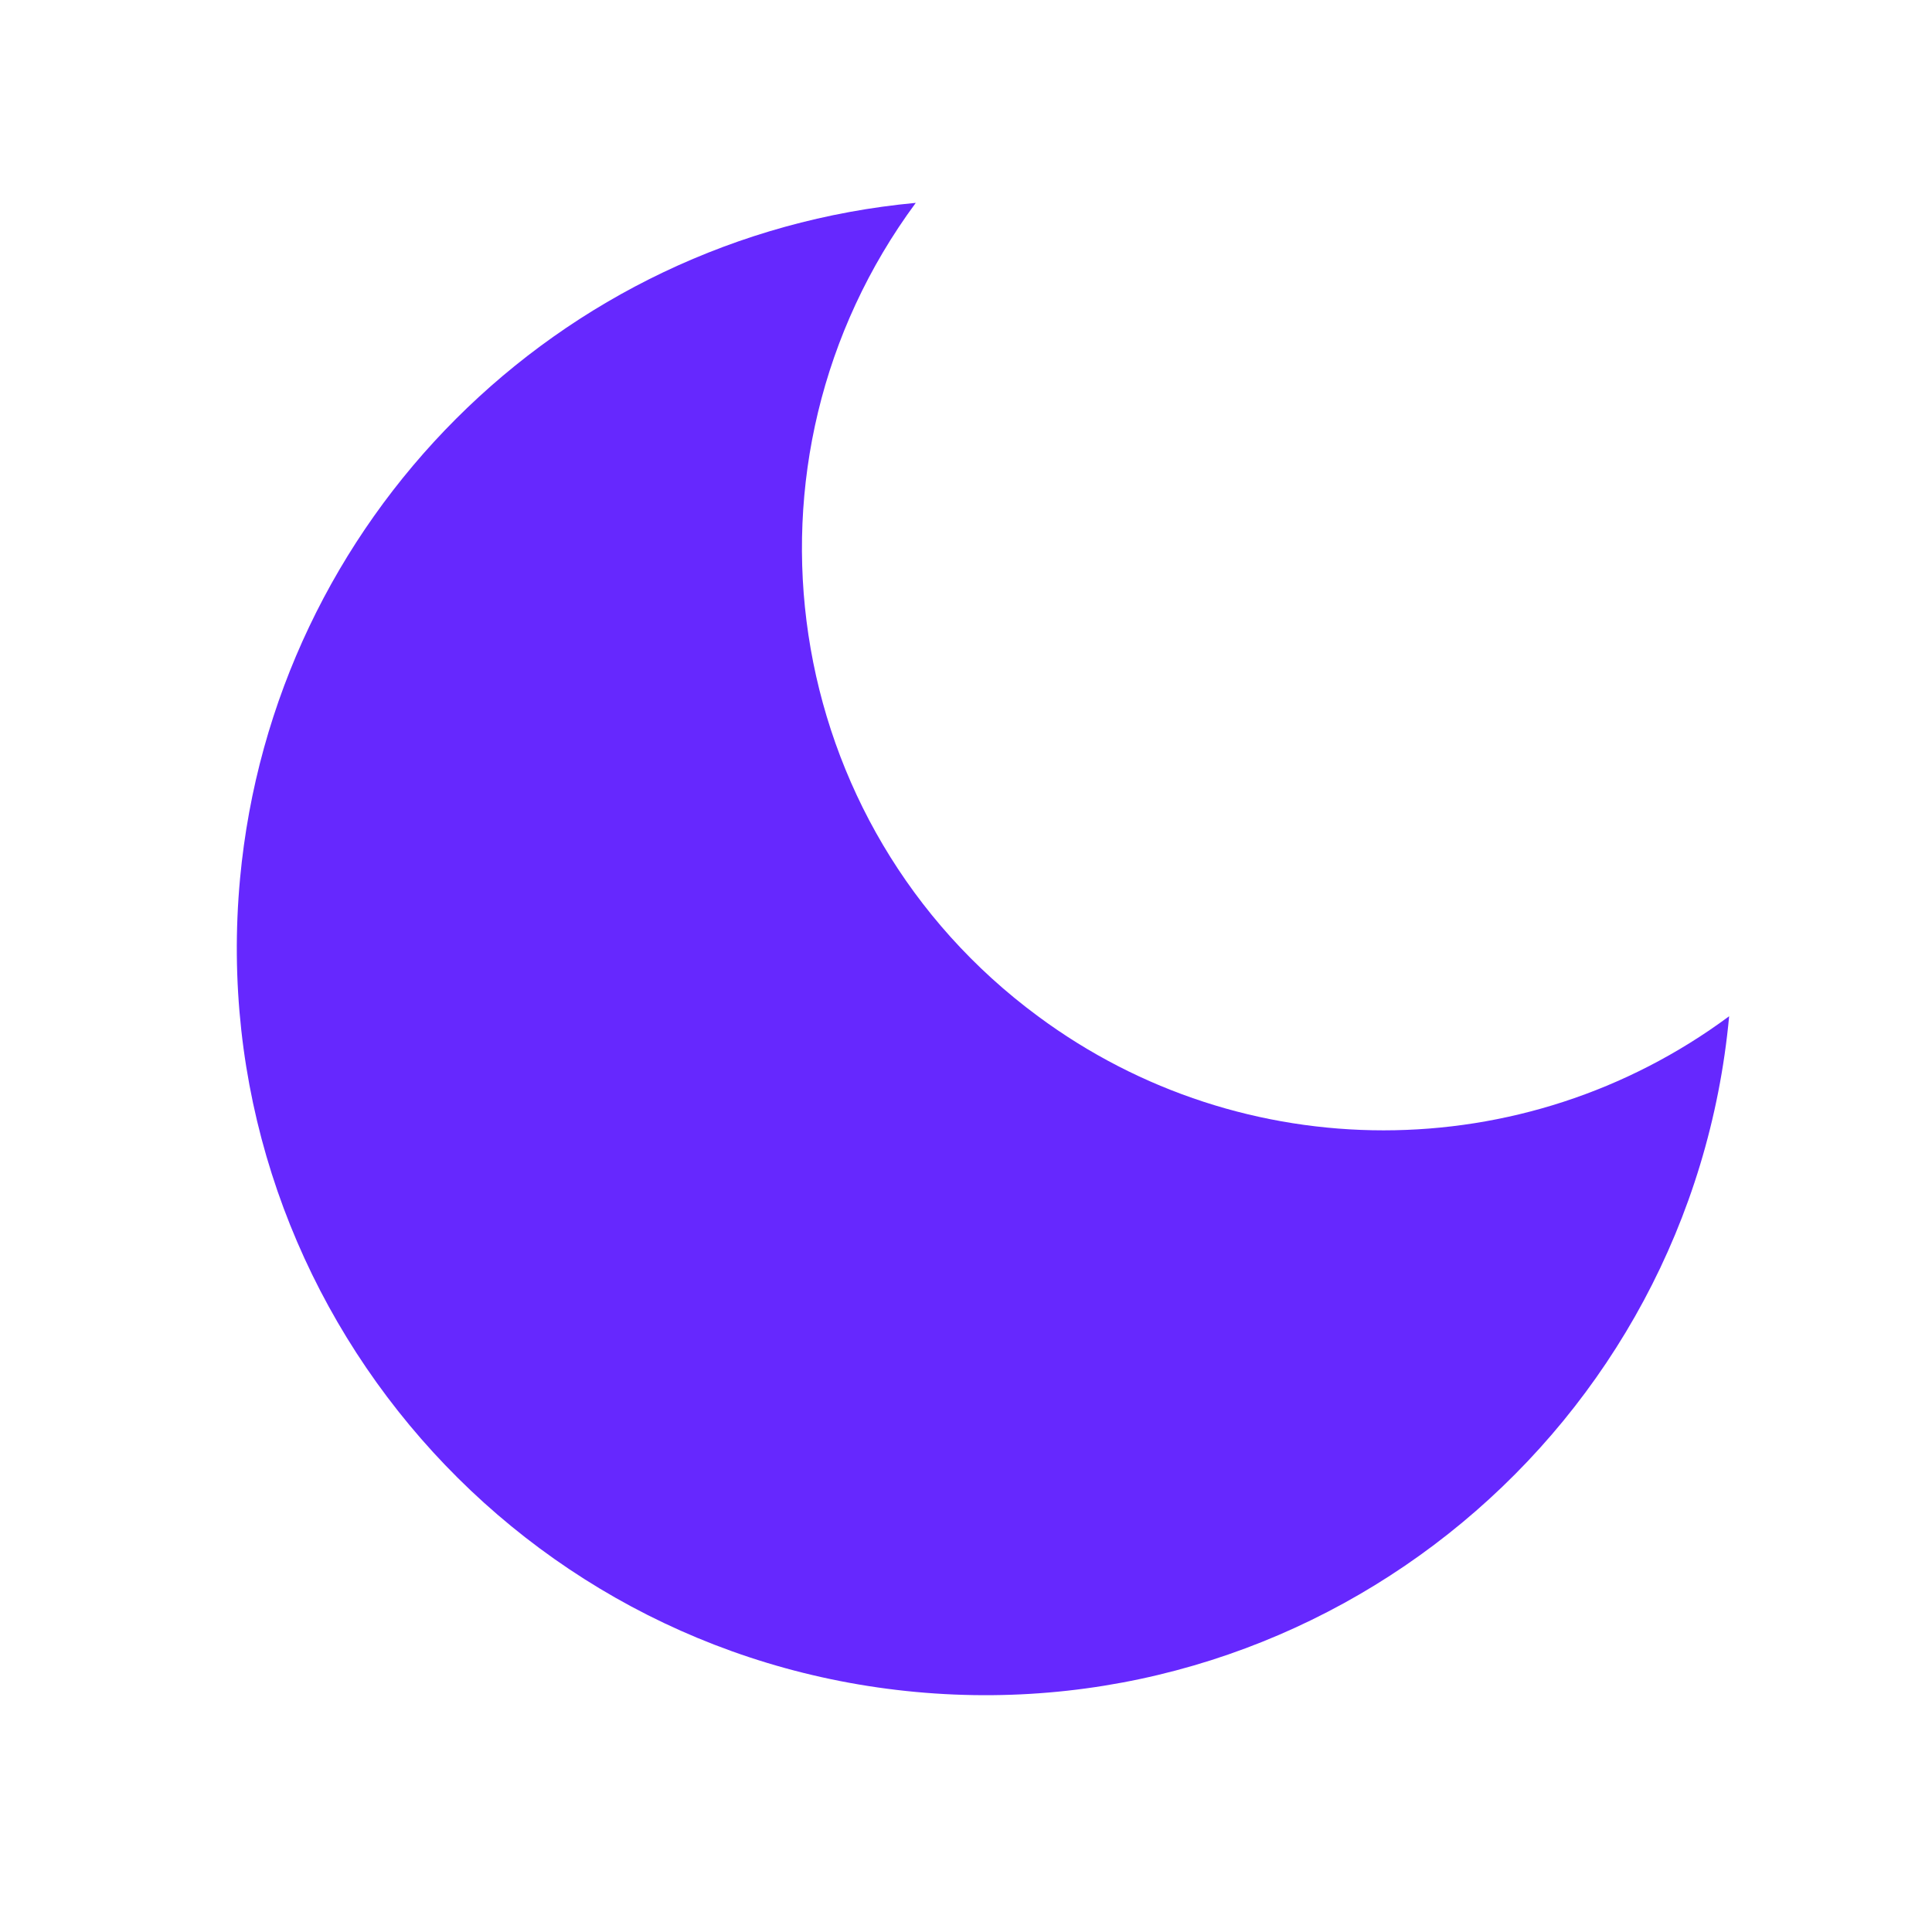 <svg xmlns="http://www.w3.org/2000/svg" viewBox="0 0 400 400"><path fill="#6628fe" d="M358 210.4c-7.9 85.1-83.3 147.8-168.4 139.9-85.1-7.9-147.8-83.3-139.9-168.4 6.9-74.2 65.7-133 139.9-139.9-39.5 53.5-28.2 128.9 25.3 168.4 42.5 31.5 100.6 31.5 143.1 0z"/></svg>